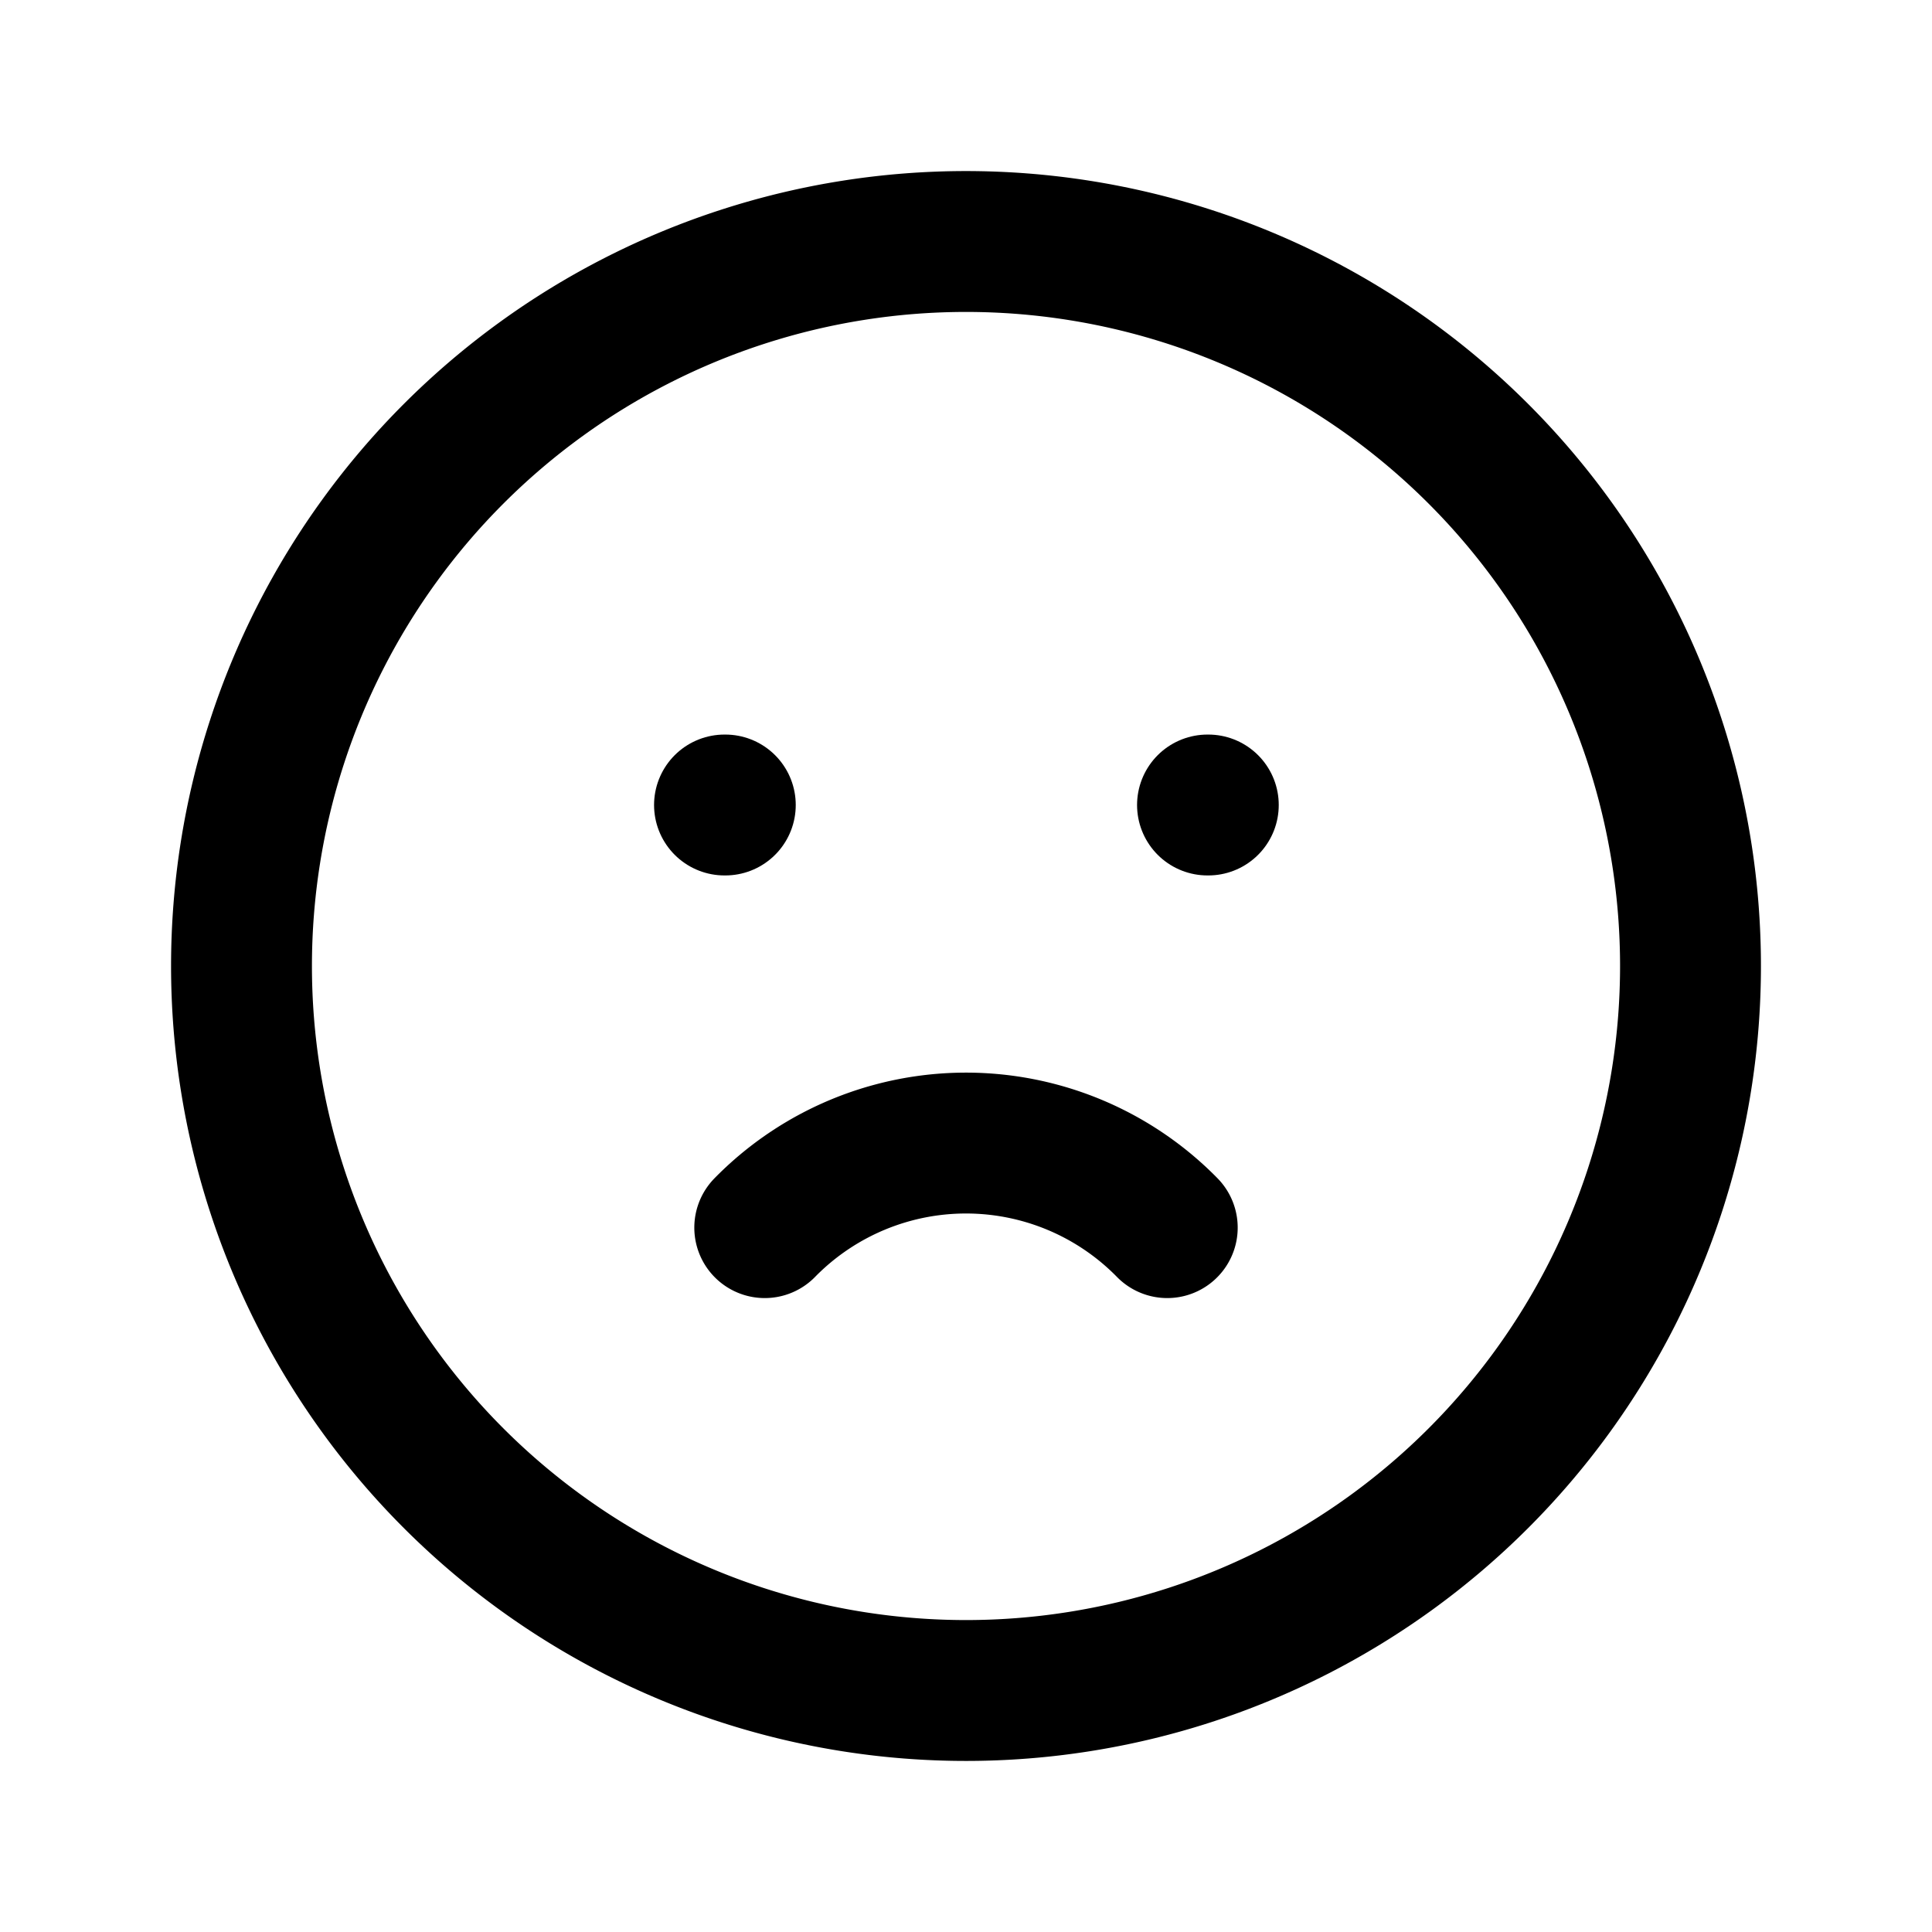 <svg xmlns="http://www.w3.org/2000/svg" viewBox="0 0 24 24" stroke-width="1.75" stroke="currentColor" fill="none" stroke-linecap="round" stroke-linejoin="round">
  <path stroke="none" d="M0 0h24v24H0z" fill="none"/>
  <path d="M12 12m-9 0a9 9 0 1 0 18 0a9 9 0 1 0 -18 0" />
  <path d="M9 10l.01 0" />
  <path d="M15 10l.01 0" />
  <path d="M9.5 15.25a3.5 3.5 0 0 1 5 0" />
</svg>


